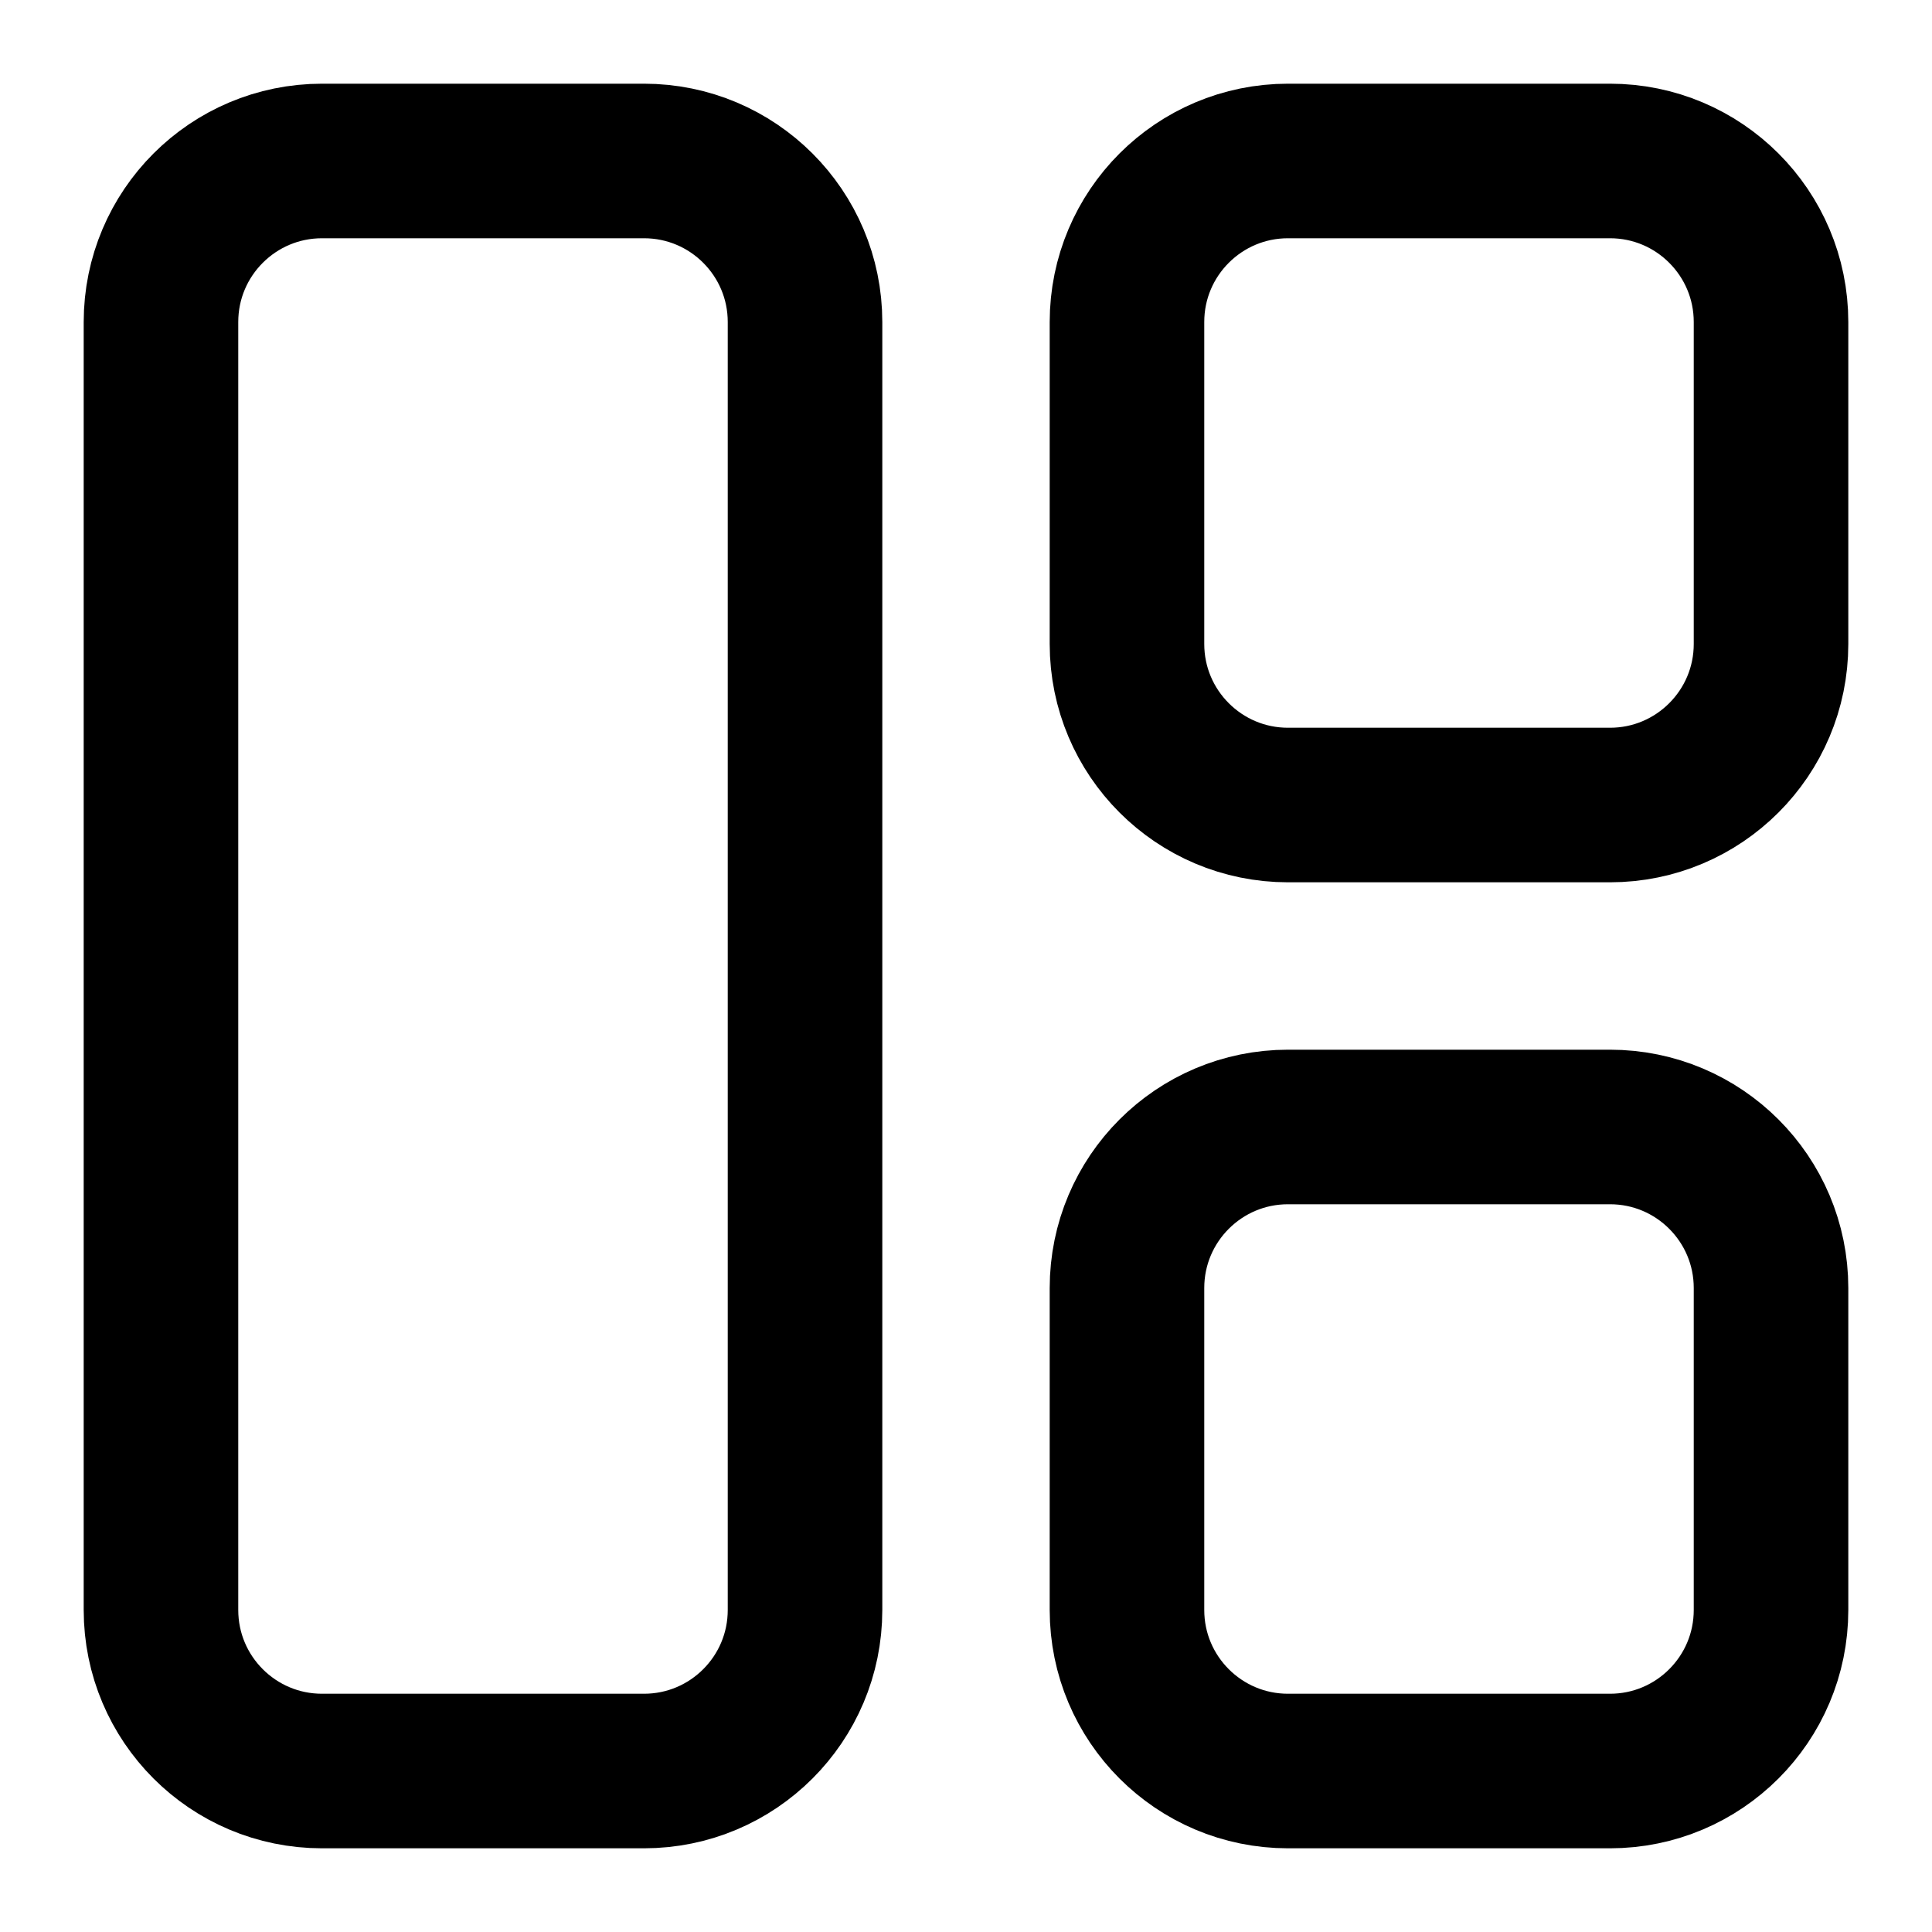 <svg width="25" height="25" viewBox="0 0 25 25" fill="none" xmlns="http://www.w3.org/2000/svg">
<path d="M8.333 2.083H4.167C3.016 2.083 2.083 3.016 2.083 4.167V20.833C2.083 21.984 3.016 22.917 4.167 22.917H8.333C9.484 22.917 10.417 21.984 10.417 20.833V4.167C10.417 3.016 9.484 2.083 8.333 2.083Z" stroke="black" stroke-width="2" stroke-linecap="round" stroke-linejoin="round"/>
<path d="M20.833 2.083H16.667C15.516 2.083 14.583 3.016 14.583 4.167V8.333C14.583 9.484 15.516 10.417 16.667 10.417H20.833C21.984 10.417 22.917 9.484 22.917 8.333V4.167C22.917 3.016 21.984 2.083 20.833 2.083Z" stroke="black" stroke-width="2" stroke-linecap="round" stroke-linejoin="round"/>
<path d="M20.833 14.583H16.667C15.516 14.583 14.583 15.516 14.583 16.667V20.833C14.583 21.984 15.516 22.917 16.667 22.917H20.833C21.984 22.917 22.917 21.984 22.917 20.833V16.667C22.917 15.516 21.984 14.583 20.833 14.583Z" stroke="black" stroke-width="2" stroke-linecap="round" stroke-linejoin="round"/>
</svg>
